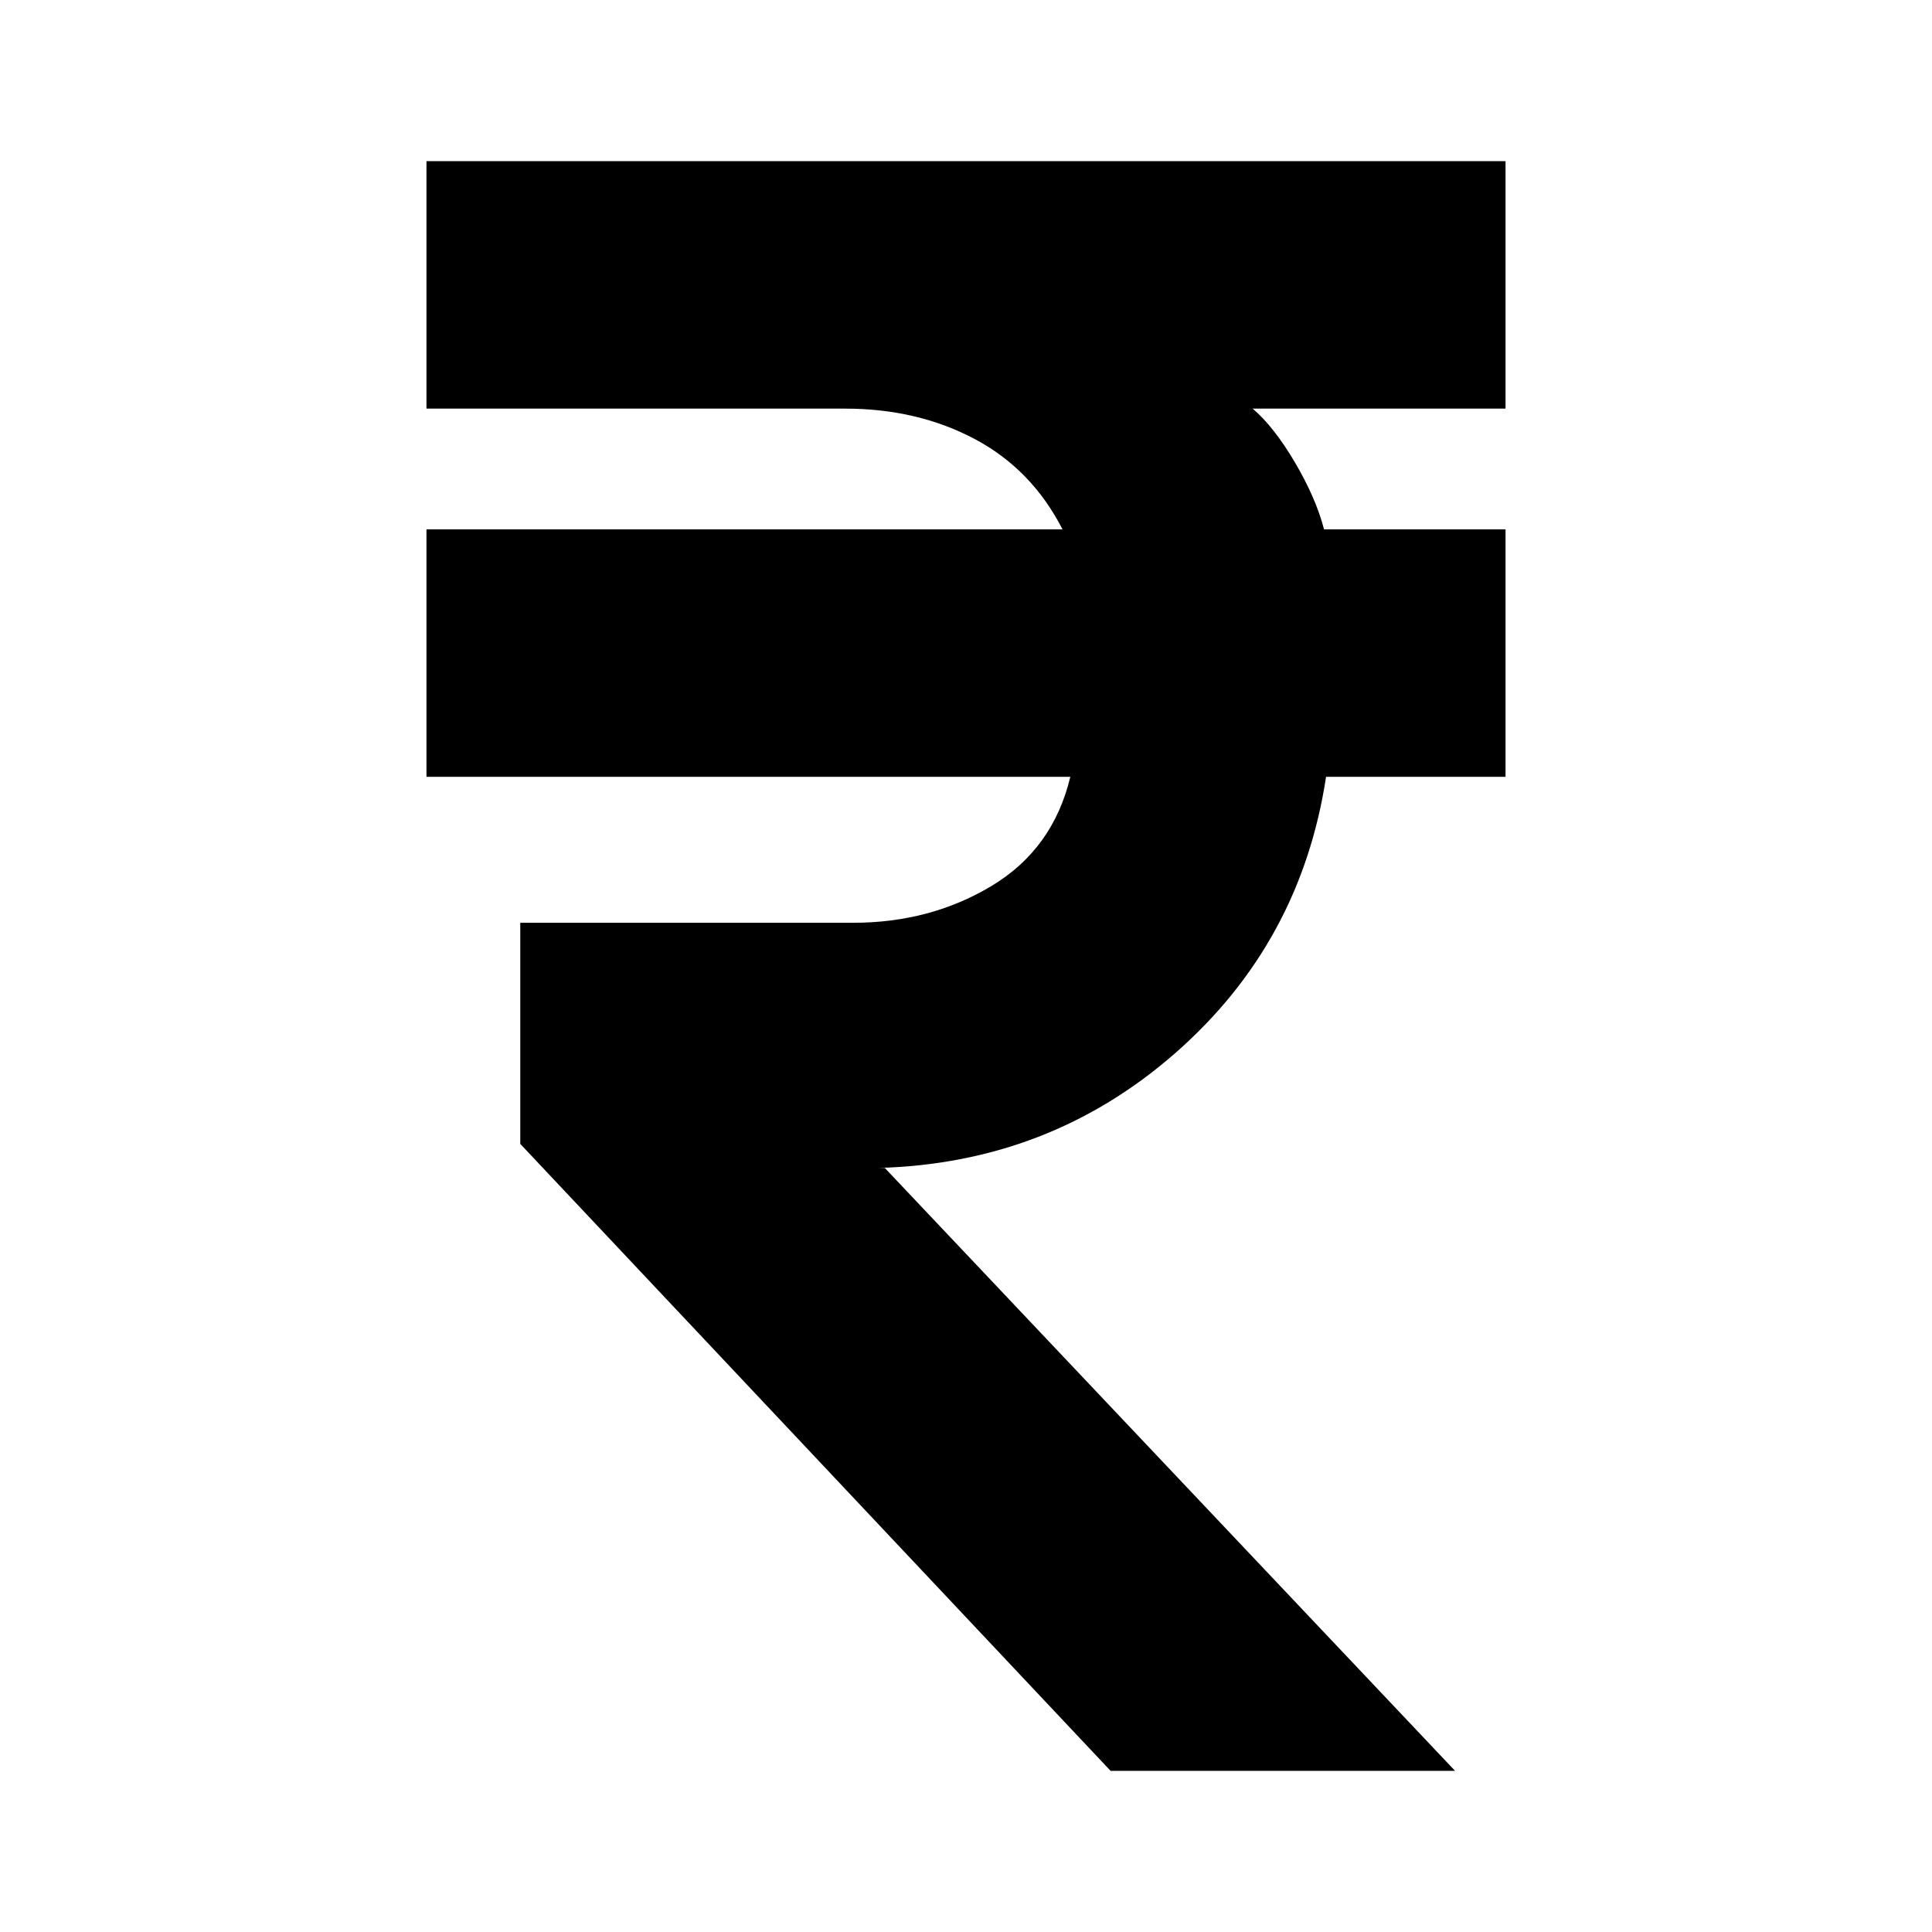 <svg xmlns="http://www.w3.org/2000/svg" height="24" viewBox="0 -960 960 960" width="24"><path d="M551.83-80.09 258.52-391.61v-109.87h165.44q38.34 0 68.82-18.35 30.48-18.34 39.05-54.17H211.91v-122.96h316.05q-15.31-29.91-43.74-44.95-28.44-15.05-64.22-15.05H211.91v-122.95h536.18v122.95H622.44q10.6 9.05 21.04 26.79 10.43 17.74 14.43 33.21h90.18V-574h-89.18q-12.56 82.74-75.08 137.41-62.53 54.68-147.57 56.94h3.39L723-80.09H551.83Z"/></svg>